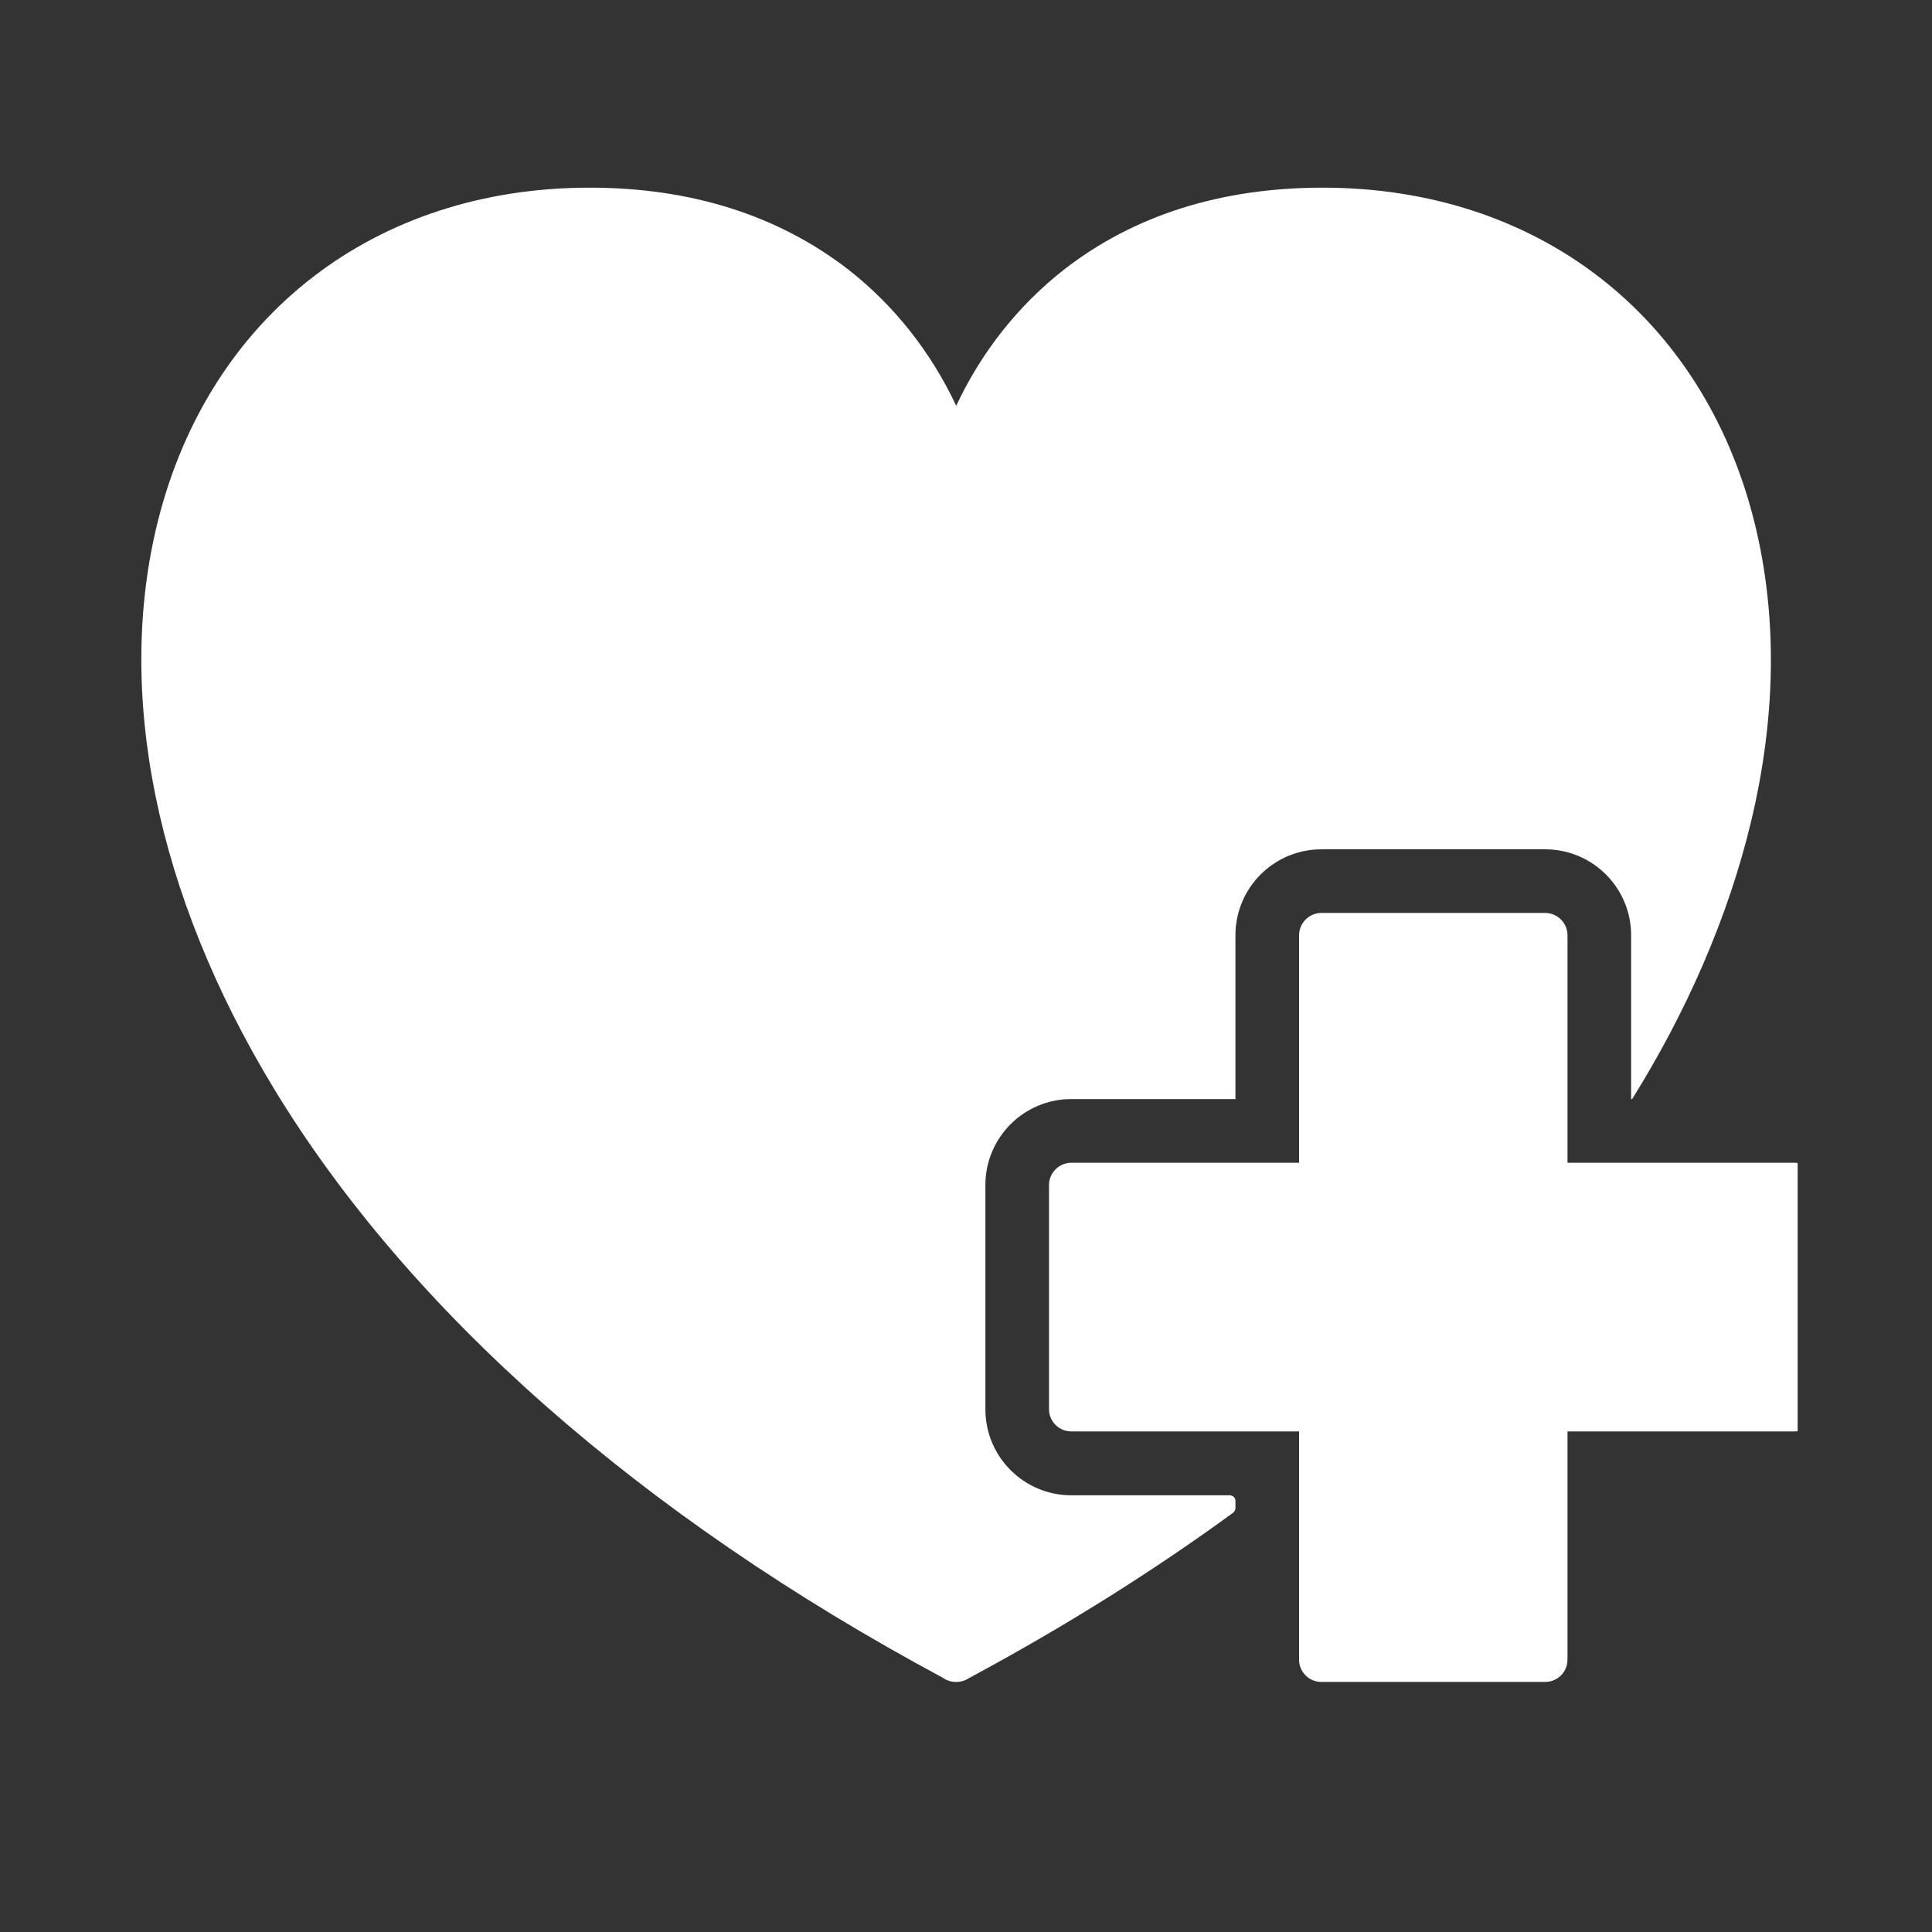 <svg xmlns="http://www.w3.org/2000/svg" xmlns:xlink="http://www.w3.org/1999/xlink" width="40" zoomAndPan="magnify" viewBox="0 0 30 30" height="40" preserveAspectRatio="xMidYMid meet" version="1.0"><rect x="0" y="0" width="30" height="30" fill="#333333" stroke="none"/><defs><clipPath id="05289fda76"><path d="M 2 2.902 L 27.914 2.902 L 27.914 26.129 L 2 26.129 Z M 2 2.902 " clip-rule="nonzero"/></clipPath><clipPath id="070d88d0c8"><path d="M 16 14 L 27.914 14 L 27.914 26.129 L 16 26.129 Z M 16 14 " clip-rule="nonzero"/></clipPath></defs><g clip-path="url(#05289fda76)"><path fill="#ffffff" d="M 25.344 17.066 L 25.328 17.066 L 25.328 14.523 C 25.328 13.785 24.73 13.188 23.992 13.188 L 20.52 13.188 C 19.781 13.188 19.184 13.785 19.184 14.523 L 19.184 17.066 L 16.637 17.066 C 15.898 17.066 15.301 17.664 15.301 18.402 L 15.301 21.883 C 15.301 22.621 15.898 23.219 16.637 23.219 L 19.094 23.219 C 19.145 23.219 19.184 23.258 19.184 23.305 L 19.184 23.418 C 19.184 23.449 19.168 23.473 19.145 23.492 C 17.898 24.402 16.527 25.262 15.051 26.055 C 14.992 26.094 14.926 26.117 14.852 26.117 L 14.844 26.117 C 14.77 26.117 14.699 26.094 14.645 26.055 C 9.945 23.531 6.352 20.363 4.25 16.898 C 2.422 13.883 1.785 10.754 2.453 8.086 C 3.258 4.895 5.824 2.914 9.156 2.914 C 10.734 2.914 12.086 3.344 13.18 4.191 C 13.891 4.75 14.457 5.469 14.848 6.301 C 15.238 5.469 15.805 4.75 16.516 4.191 C 17.602 3.344 18.957 2.914 20.539 2.914 C 23.867 2.914 26.434 4.898 27.238 8.09 C 28.004 11.145 26.992 14.426 25.344 17.066 Z M 25.344 17.066 " fill-opacity="1" fill-rule="nonzero"/></g><g clip-path="url(#070d88d0c8)"><path fill="#ffffff" d="M 27.863 18.055 L 24.34 18.055 L 24.34 14.523 C 24.34 14.332 24.184 14.176 23.992 14.176 L 20.52 14.176 C 20.328 14.176 20.172 14.332 20.172 14.523 L 20.172 18.055 L 16.637 18.055 C 16.445 18.055 16.289 18.211 16.289 18.402 L 16.289 21.883 C 16.289 22.074 16.445 22.227 16.637 22.227 L 20.172 22.227 L 20.172 25.77 C 20.172 25.965 20.328 26.117 20.52 26.117 L 23.992 26.117 C 24.184 26.117 24.34 25.965 24.34 25.77 L 24.34 22.227 L 27.863 22.227 C 28.055 22.227 28.211 22.074 28.211 21.883 L 28.211 18.402 C 28.211 18.211 28.055 18.055 27.863 18.055 Z M 27.863 18.055 " fill-opacity="1" fill-rule="nonzero"/></g></svg>